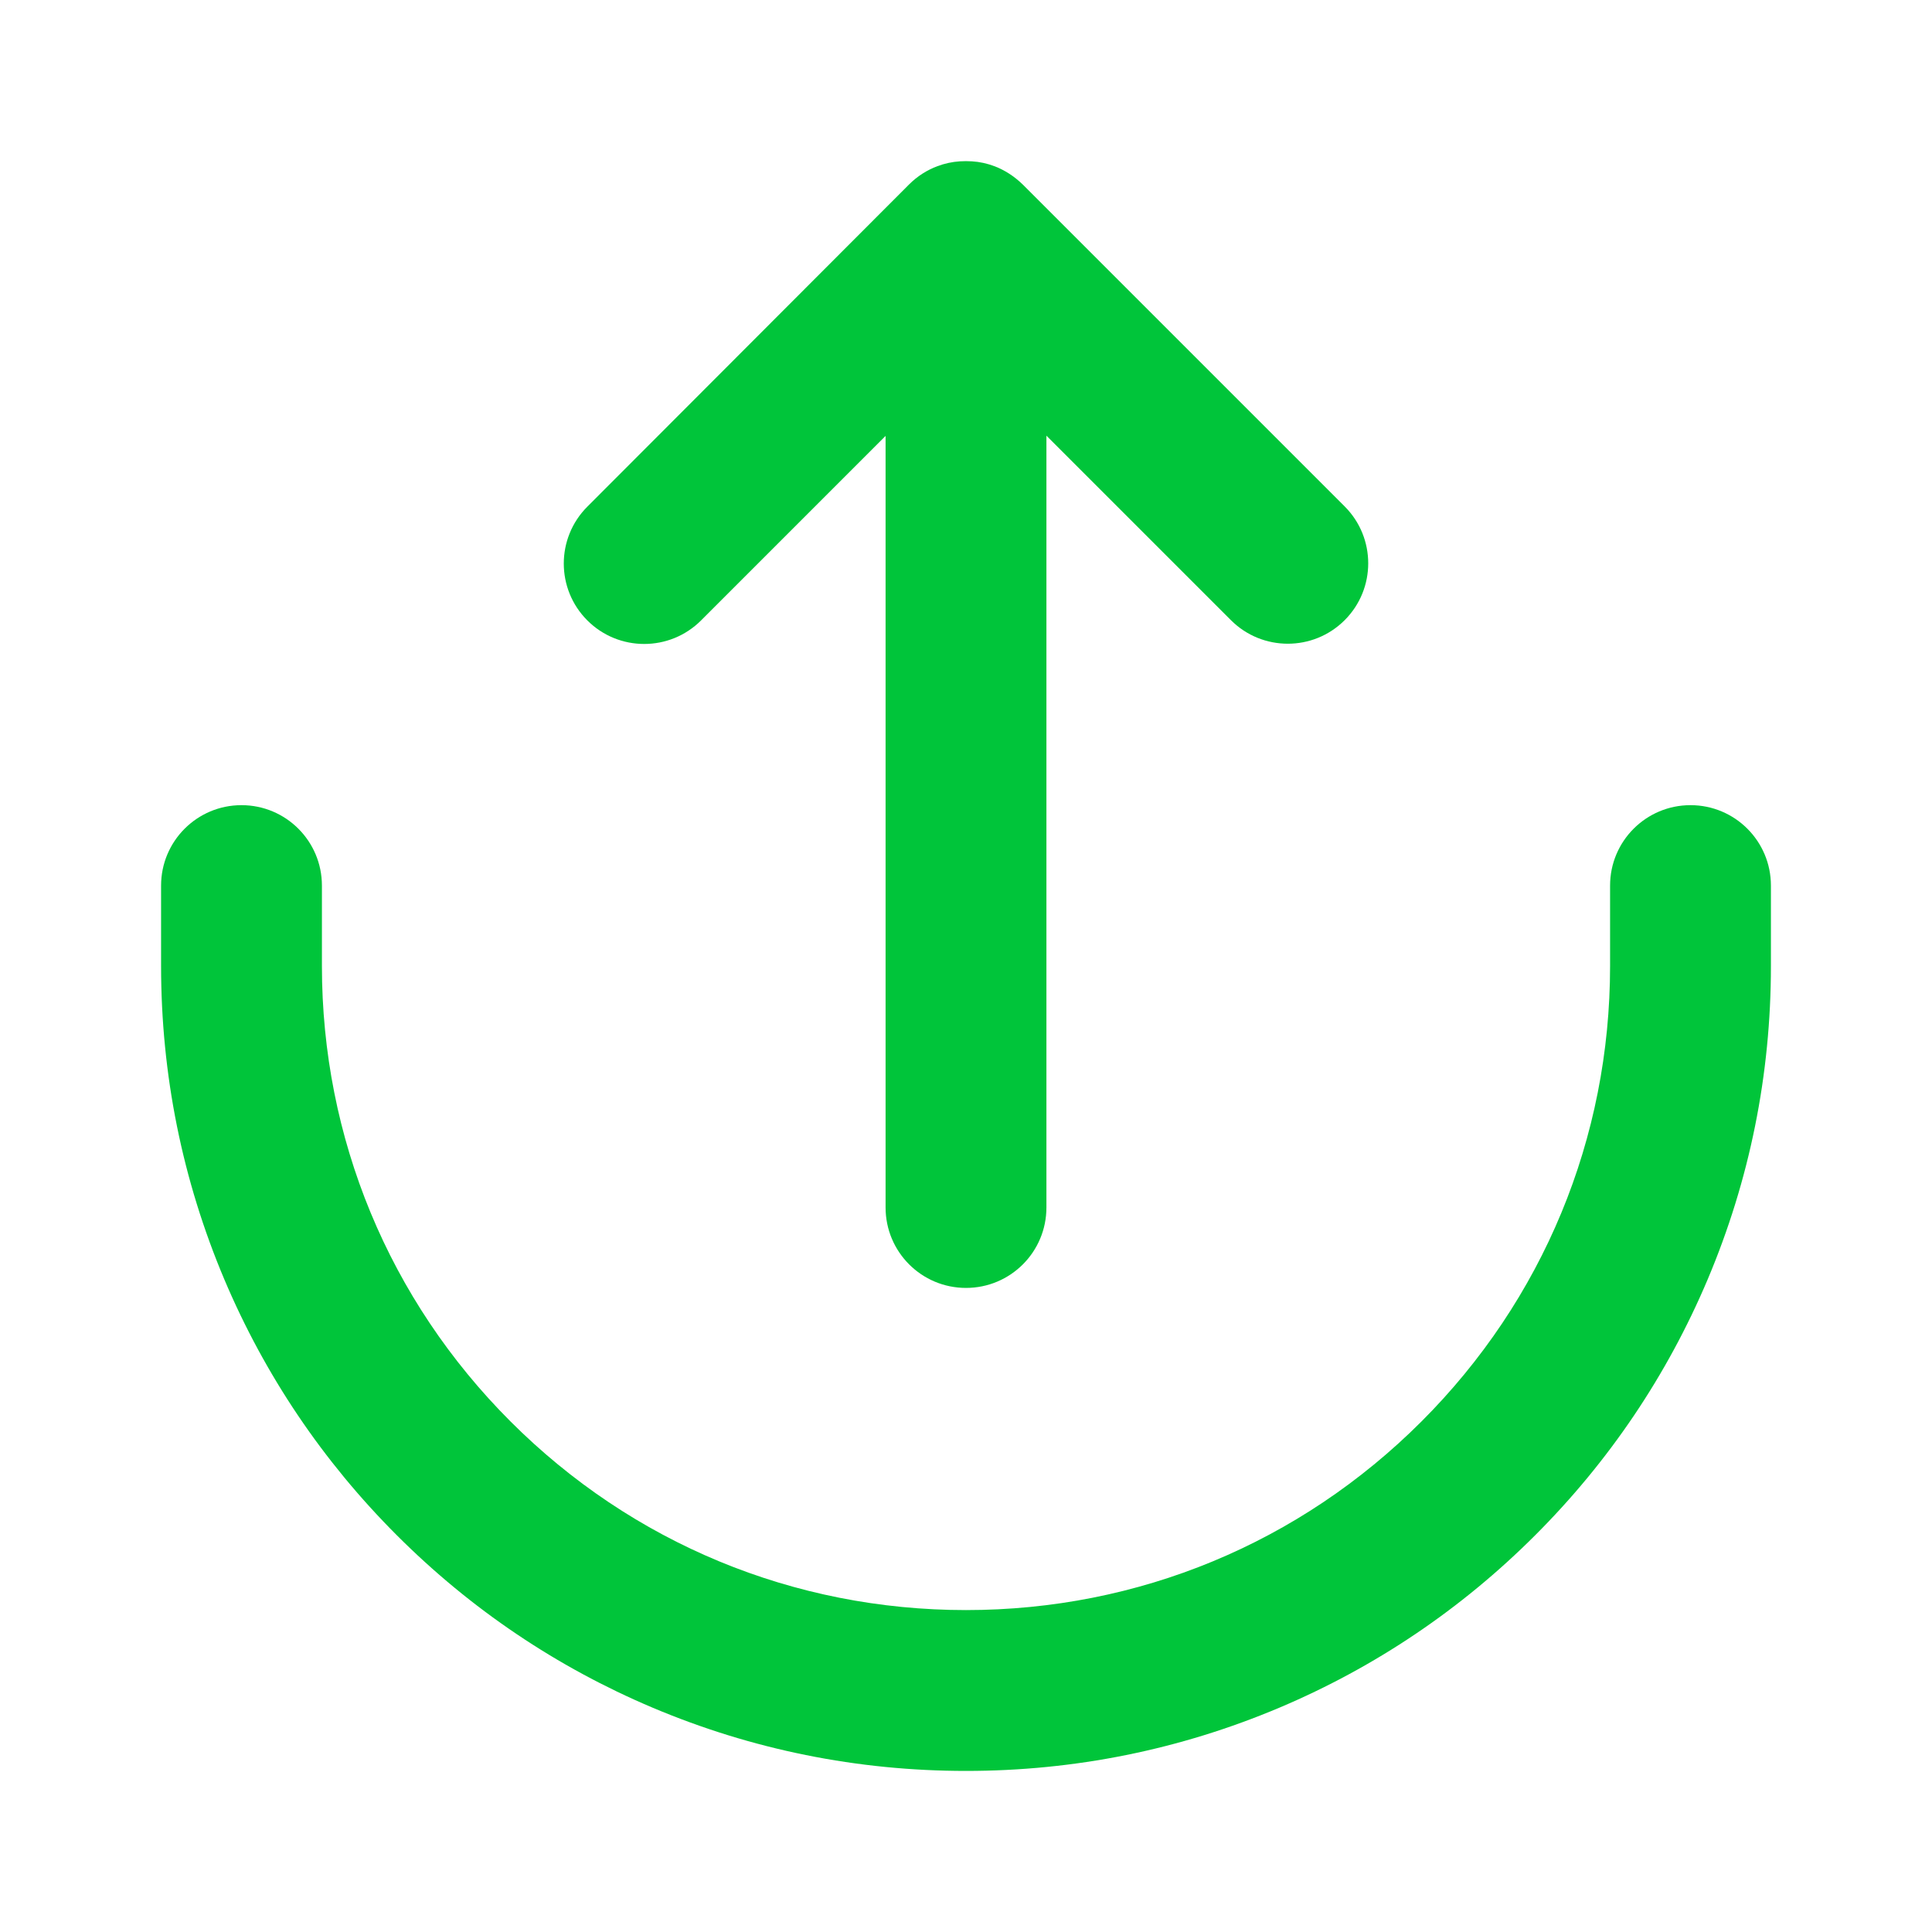 <?xml version="1.0" encoding="utf-8"?>
<!-- Generator: Adobe Illustrator 27.7.0, SVG Export Plug-In . SVG Version: 6.00 Build 0)  -->
<svg version="1.1" id="Layer_1" xmlns="http://www.w3.org/2000/svg" xmlns:xlink="http://www.w3.org/1999/xlink" x="0px" y="0px"
	 viewBox="0 0 800 800" style="enable-background:new 0 0 800 800;" xml:space="preserve">
<style type="text/css">
	.st0{fill:#00C53A;}
</style>
<path class="st0" d="M400,733.3c-45,0-88.6-8.8-129.8-26.2c-39.7-16.8-75.3-40.8-105.9-71.4c-30.6-30.6-54.6-66.2-71.4-105.9
	C75.5,488.6,66.7,445,66.7,400v-33.3c0-18.4,14.9-33.3,33.3-33.3s33.3,14.9,33.3,33.3V400c0,71.2,27.7,138.2,78.1,188.6
	c50.4,50.4,117.3,78.1,188.6,78.1s138.2-27.7,188.6-78.1c50.4-50.4,78.1-117.3,78.1-188.6v-33.3c0-18.4,14.9-33.3,33.3-33.3
	s33.3,14.9,33.3,33.3V400c0,45-8.8,88.6-26.2,129.8c-16.8,39.7-40.8,75.3-71.4,105.9c-30.6,30.6-66.2,54.6-105.9,71.4
	C488.6,724.5,445,733.3,400,733.3z M400,533.3c-18.4,0-33.3-14.9-33.3-33.3V180.5l-76.4,76.4c-13,13-34.1,13-47.1,0
	c-13-13-13-34.1,0-47.1L376.4,76.4c3.5-3.5,7.5-6,11.8-7.6c2.9-1.1,6.1-1.8,9.3-2c0,0,0,0,0.1,0c1.6-0.1,3.1-0.1,4.7,0
	c0,0,0,0,0.1,0c3.3,0.2,6.4,0.9,9.3,2c4.3,1.6,8.3,4.2,11.8,7.6l133.3,133.3c13,13,13,34.1,0,47.1c-13,13-34.1,13-47.1,0l-76.4-76.4
	V500C433.3,518.4,418.4,533.3,400,533.3z"/>
</svg>
